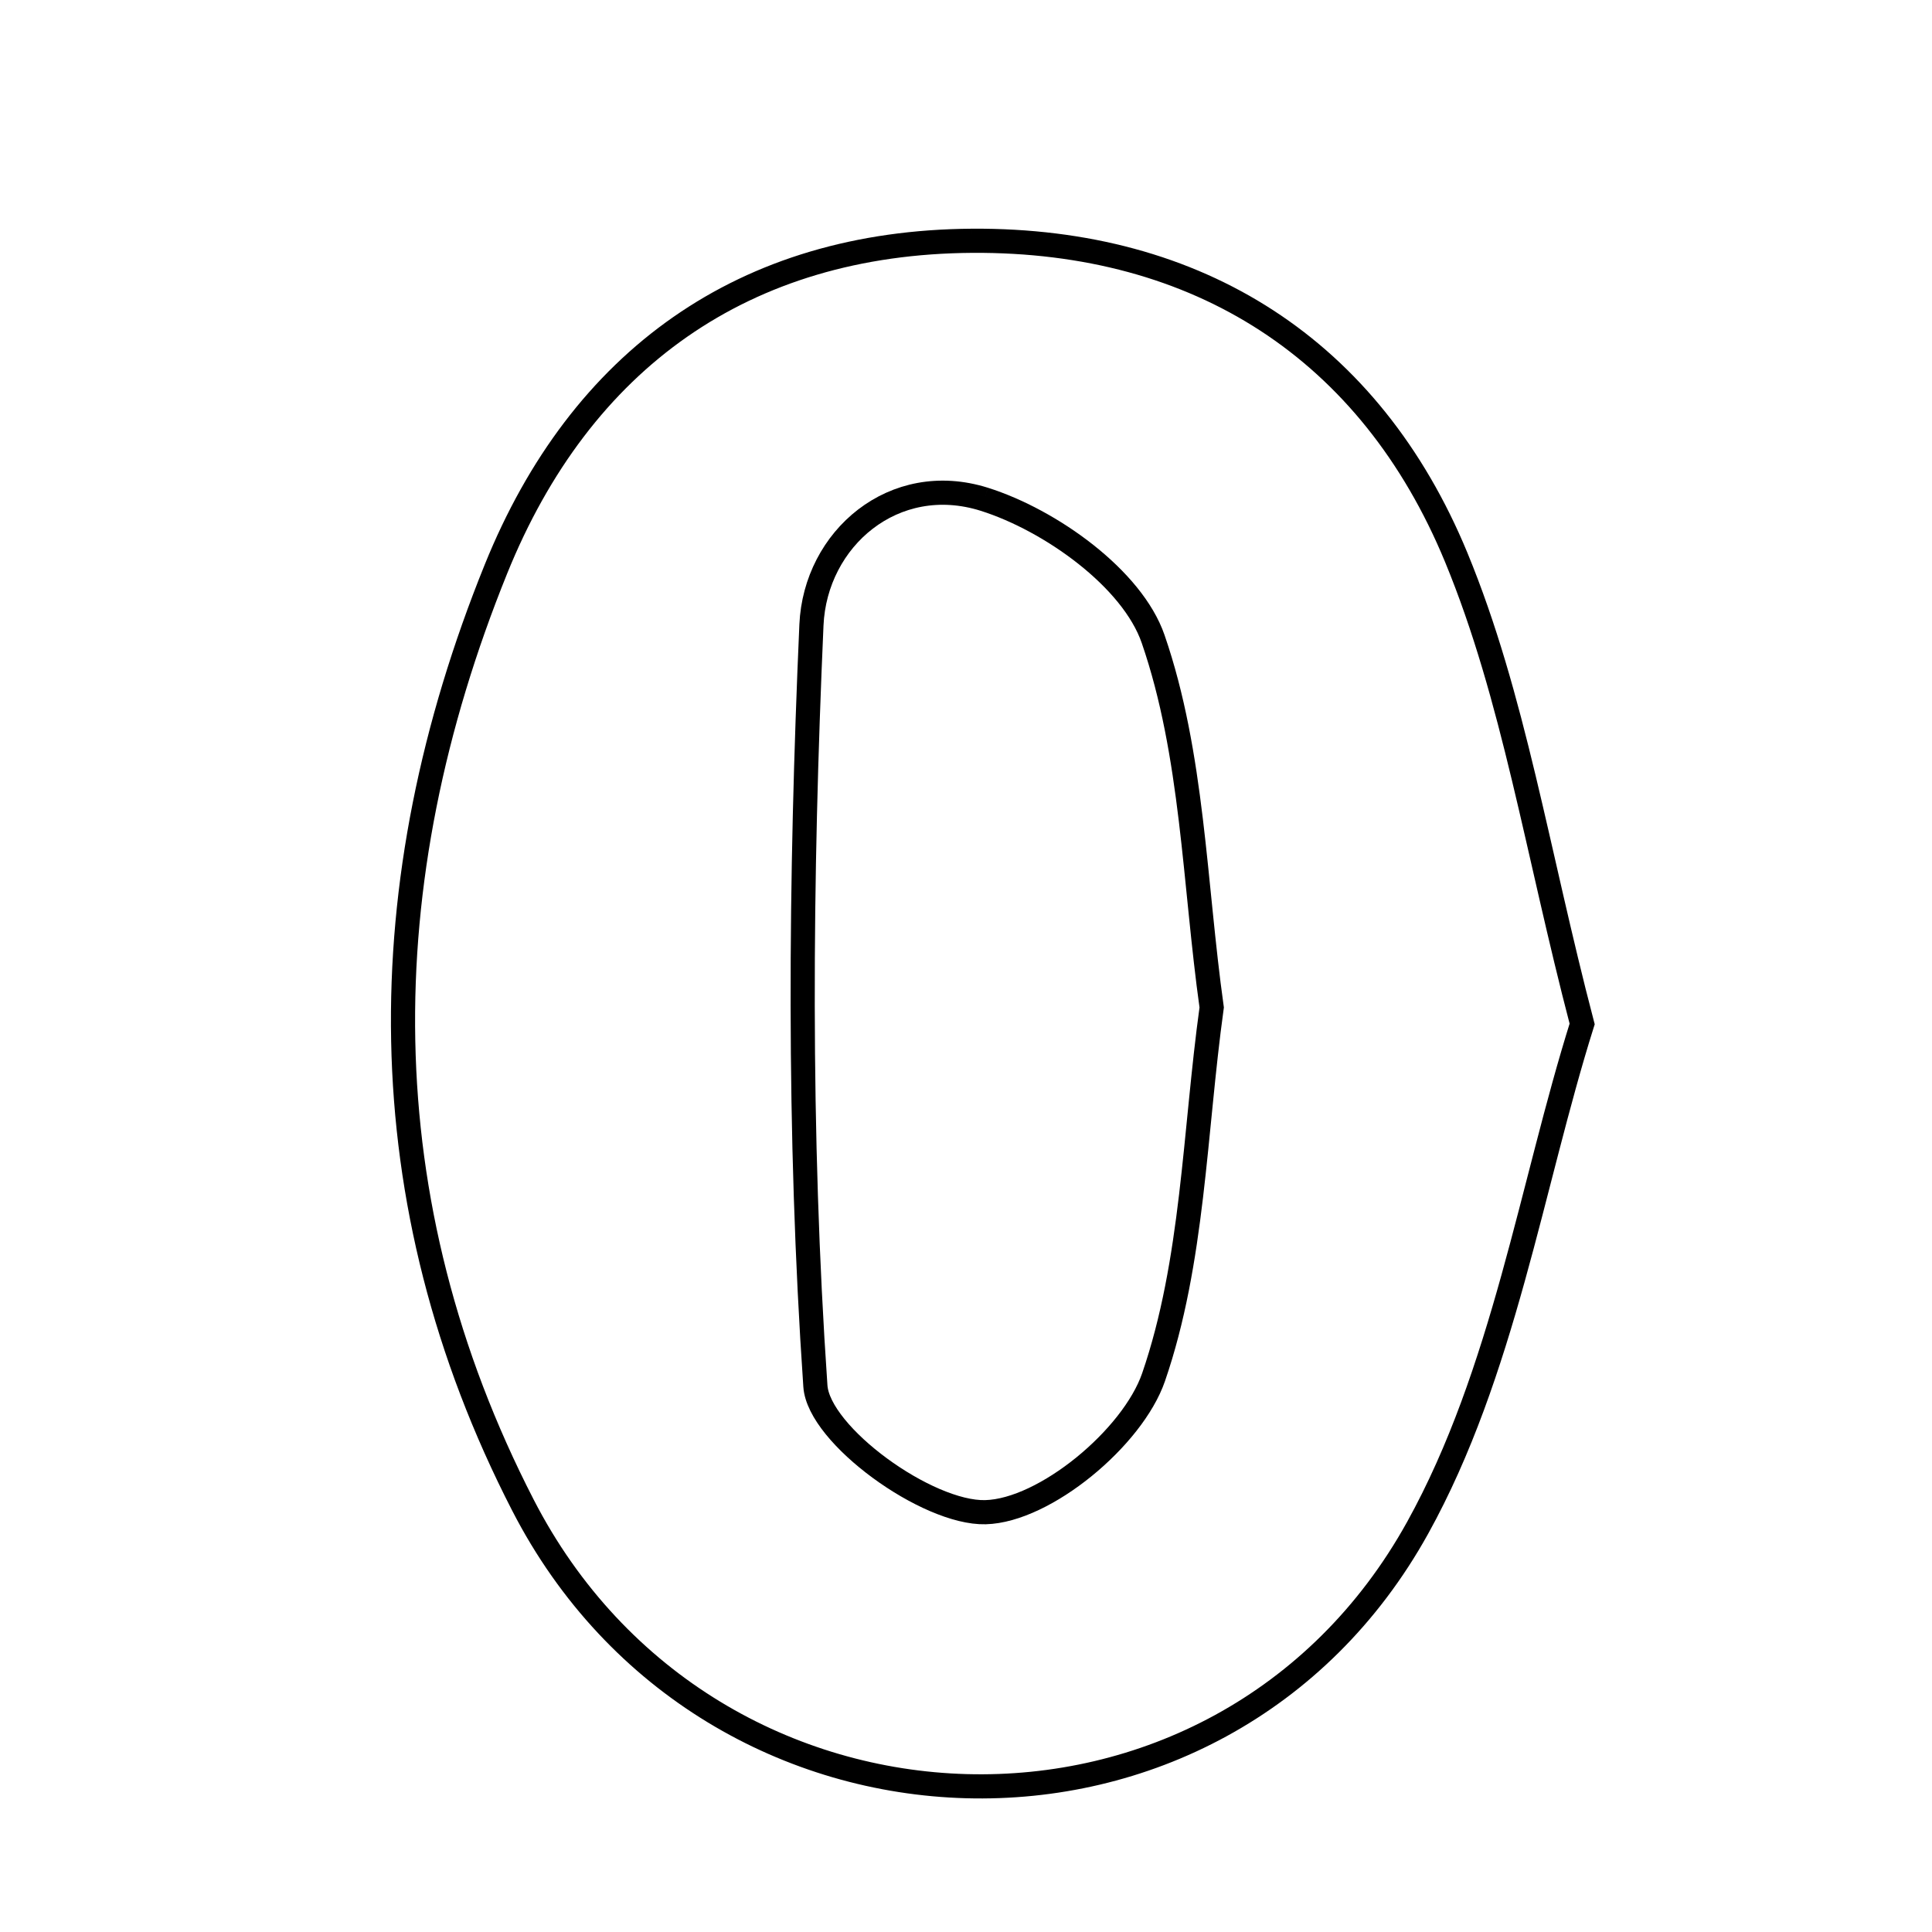 <svg xmlns="http://www.w3.org/2000/svg" viewBox="0.0 0.0 24.0 24.0" height="200px" width="200px"><path fill="none" stroke="black" stroke-width=".3" stroke-opacity="1.0"  filling="0" d="M12.077 2.991 C14.891 2.974 17.022 4.341 18.089 6.922 C18.806 8.659 19.092 10.573 19.654 12.72 C19.024 14.724 18.678 17.051 17.611 18.978 C15.158 23.408 8.813 23.203 6.496 18.697 C4.555 14.924 4.583 10.968 6.161 7.069 C7.213 4.467 9.241 3.009 12.077 2.991"></path>
<path fill="none" stroke="black" stroke-width=".3" stroke-opacity="1.0"  filling="0" d="M12.227 6.202 C13.051 6.462 14.067 7.188 14.325 7.939 C14.82 9.374 14.836 10.973 15.052 12.515 C14.837 14.072 14.824 15.673 14.33 17.108 C14.071 17.86 12.979 18.766 12.242 18.785 C11.518 18.804 10.17 17.828 10.129 17.218 C9.913 14.078 9.941 10.911 10.08 7.763 C10.128 6.69 11.107 5.85 12.227 6.202"></path></svg>